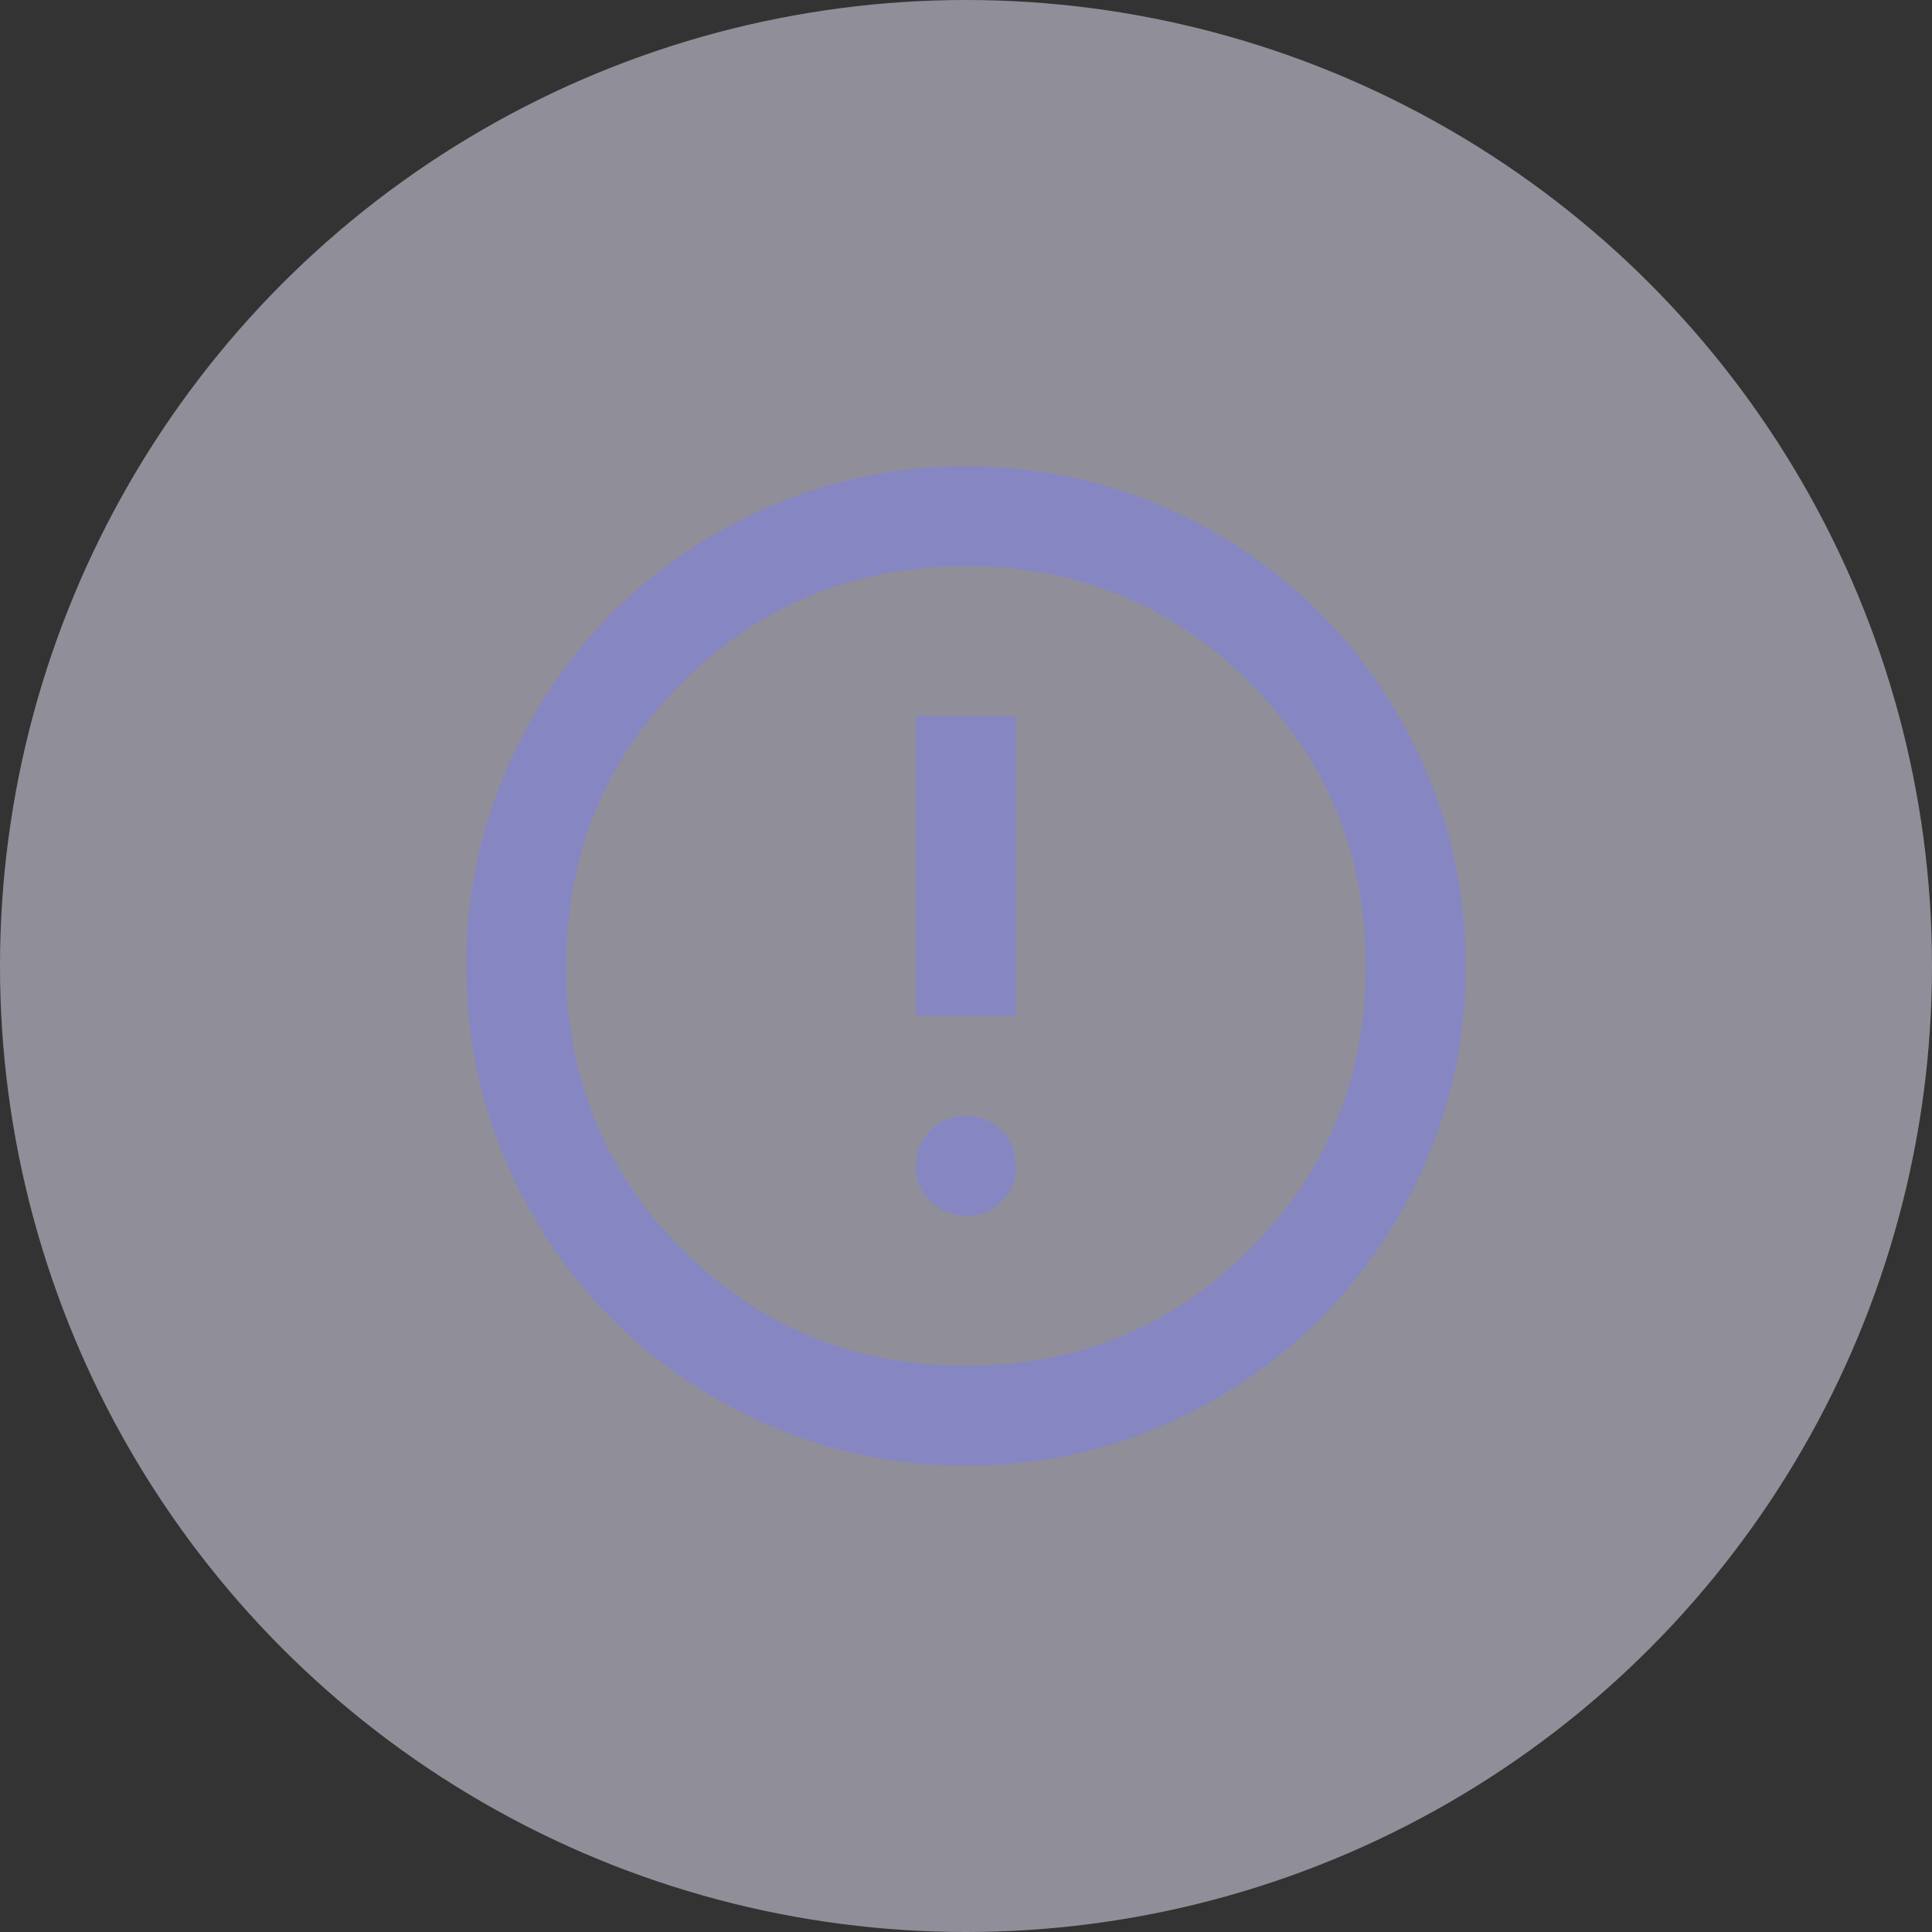 <svg width="58" height="58" viewBox="0 0 58 58" fill="none" xmlns="http://www.w3.org/2000/svg">
<rect x="0" y="0" width="58" height="58" fill="#333333" stroke="none"/>
<circle opacity="0.5" cx="29" cy="29" r="29" fill="#EFEDFF"/>
<path d="M29 36.5C29.425 36.5 29.782 36.356 30.07 36.068C30.358 35.78 30.501 35.424 30.5 35C30.5 34.575 30.356 34.219 30.068 33.932C29.78 33.645 29.424 33.501 29 33.5C28.575 33.5 28.219 33.644 27.932 33.932C27.645 34.22 27.501 34.576 27.5 35C27.5 35.425 27.644 35.782 27.932 36.069C28.22 36.358 28.576 36.501 29 36.5ZM27.5 30.5H30.5V21.5H27.5V30.5ZM29 44C26.925 44 24.975 43.606 23.15 42.818C21.325 42.03 19.738 40.962 18.387 39.612C17.038 38.263 15.969 36.675 15.182 34.85C14.395 33.025 14.001 31.075 14 29C14 26.925 14.394 24.975 15.182 23.15C15.97 21.325 17.038 19.738 18.387 18.387C19.738 17.038 21.325 15.969 23.15 15.182C24.975 14.395 26.925 14.001 29 14C31.075 14 33.025 14.394 34.85 15.182C36.675 15.97 38.263 17.038 39.612 18.387C40.962 19.738 42.032 21.325 42.819 23.15C43.608 24.975 44.001 26.925 44 29C44 31.075 43.606 33.025 42.818 34.85C42.03 36.675 40.962 38.263 39.612 39.612C38.263 40.962 36.675 42.032 34.85 42.819C33.025 43.608 31.075 44.001 29 44ZM29 41C32.35 41 35.188 39.837 37.513 37.513C39.837 35.188 41 32.35 41 29C41 25.65 39.837 22.812 37.513 20.488C35.188 18.163 32.35 17 29 17C25.65 17 22.812 18.163 20.488 20.488C18.163 22.812 17 25.65 17 29C17 32.35 18.163 35.188 20.488 37.513C22.812 39.837 25.65 41 29 41Z" fill="#8686C3"/>
</svg>
